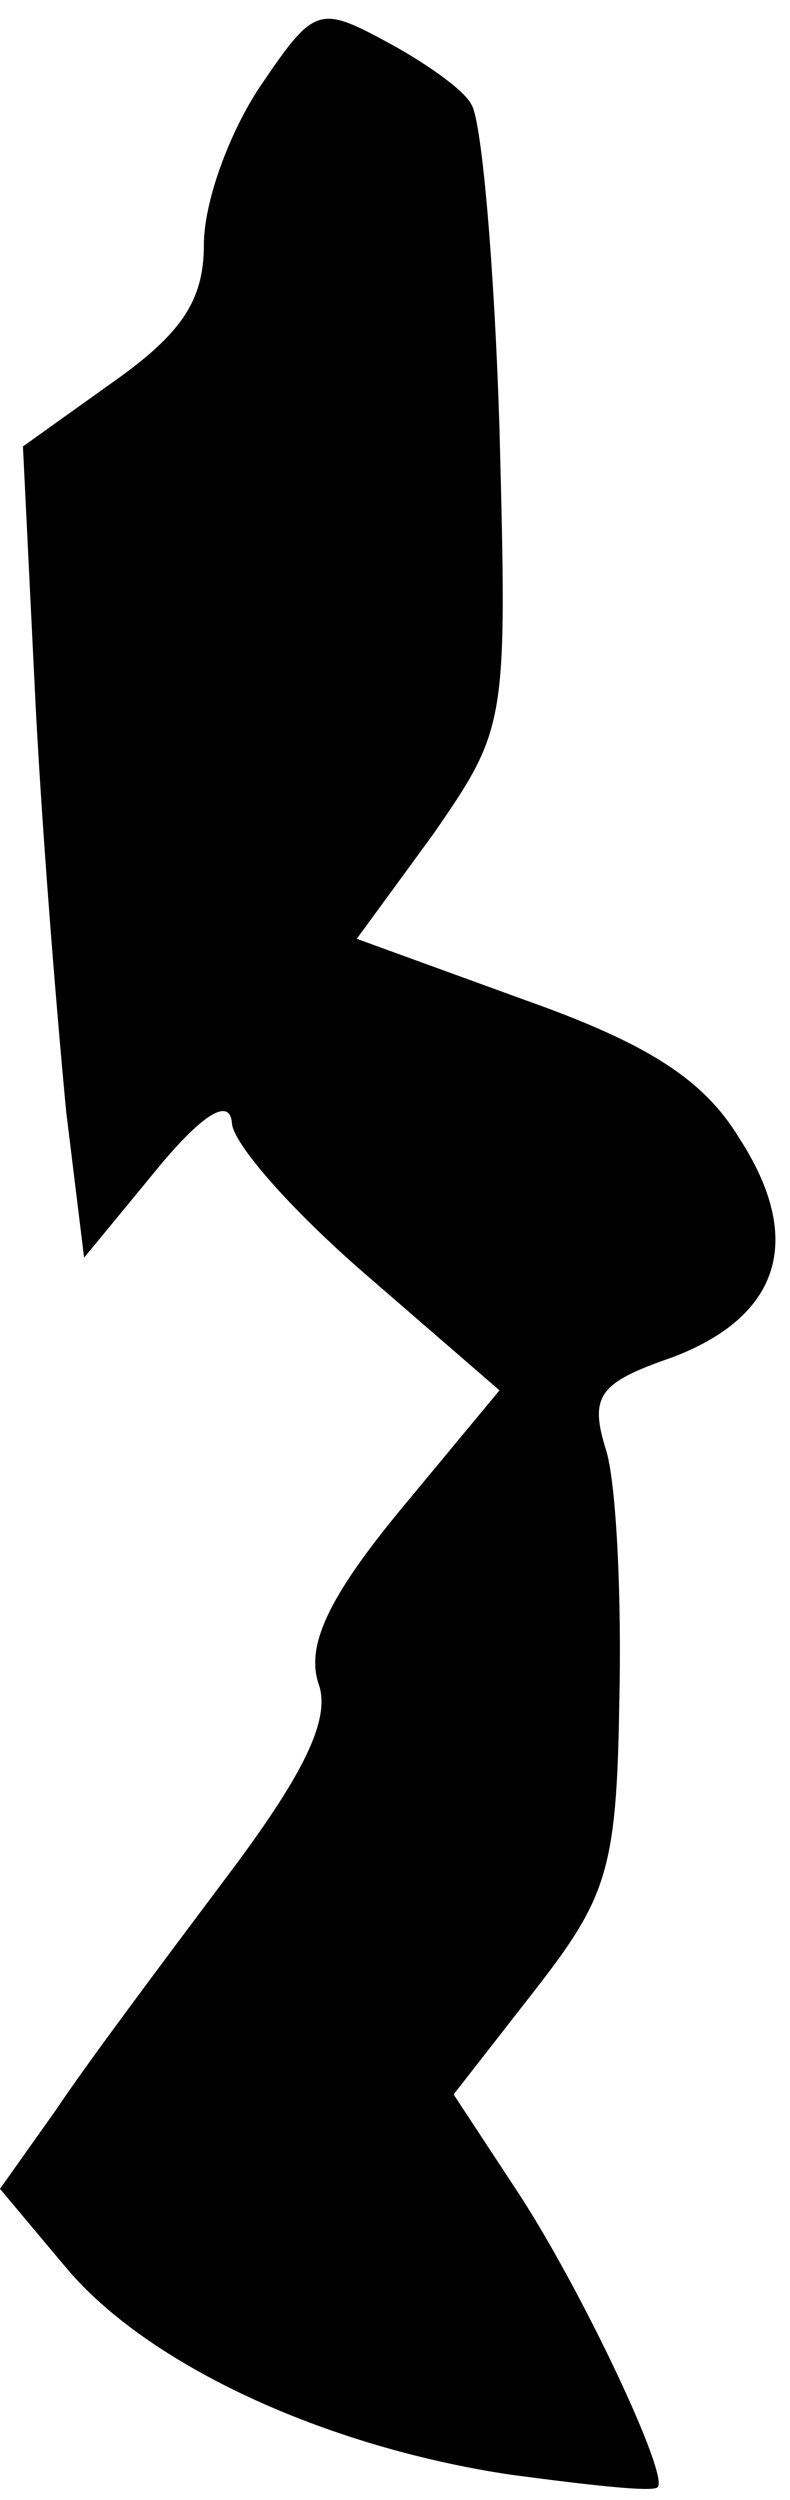 <?xml version="1.0" standalone="no"?>
<!DOCTYPE svg PUBLIC "-//W3C//DTD SVG 20010904//EN"
 "http://www.w3.org/TR/2001/REC-SVG-20010904/DTD/svg10.dtd">
<svg version="1.0" xmlns="http://www.w3.org/2000/svg"
 width="31pt" height="98pt" viewBox="0 0 31 98"
 preserveAspectRatio="xMidYMid meet">
<g transform="translate(0,98) scale(0.1,-0.1)"
fill="#000000" stroke="none">
<path fill="#000000" stroke="none" d="M102 946 c-12 -18 -22 -45 -22 -62 0
-22 -9 -35 -36 -54 l-35 -25 5 -102 c3 -57 9 -128 12 -159 l7 -57 28 34 c18
22 29 29 30 19 0 -8 24 -35 53 -60 l52 -45 -39 -47 c-28 -34 -37 -53 -32 -68
5 -14 -6 -36 -37 -77 -24 -32 -54 -72 -66 -90 l-22 -31 26 -31 c32 -38 101
-70 174 -81 30 -4 56 -7 58 -5 5 4 -30 78 -55 116 l-25 38 32 41 c28 36 32 47
33 112 1 40 -1 85 -5 99 -7 22 -3 27 26 37 42 16 52 46 26 86 -14 23 -36 37
-84 54 l-66 24 30 41 c29 42 29 43 26 159 -2 64 -7 121 -11 127 -3 6 -19 17
-34 25 -26 14 -28 13 -49 -18z"/>
</g>
</svg>
